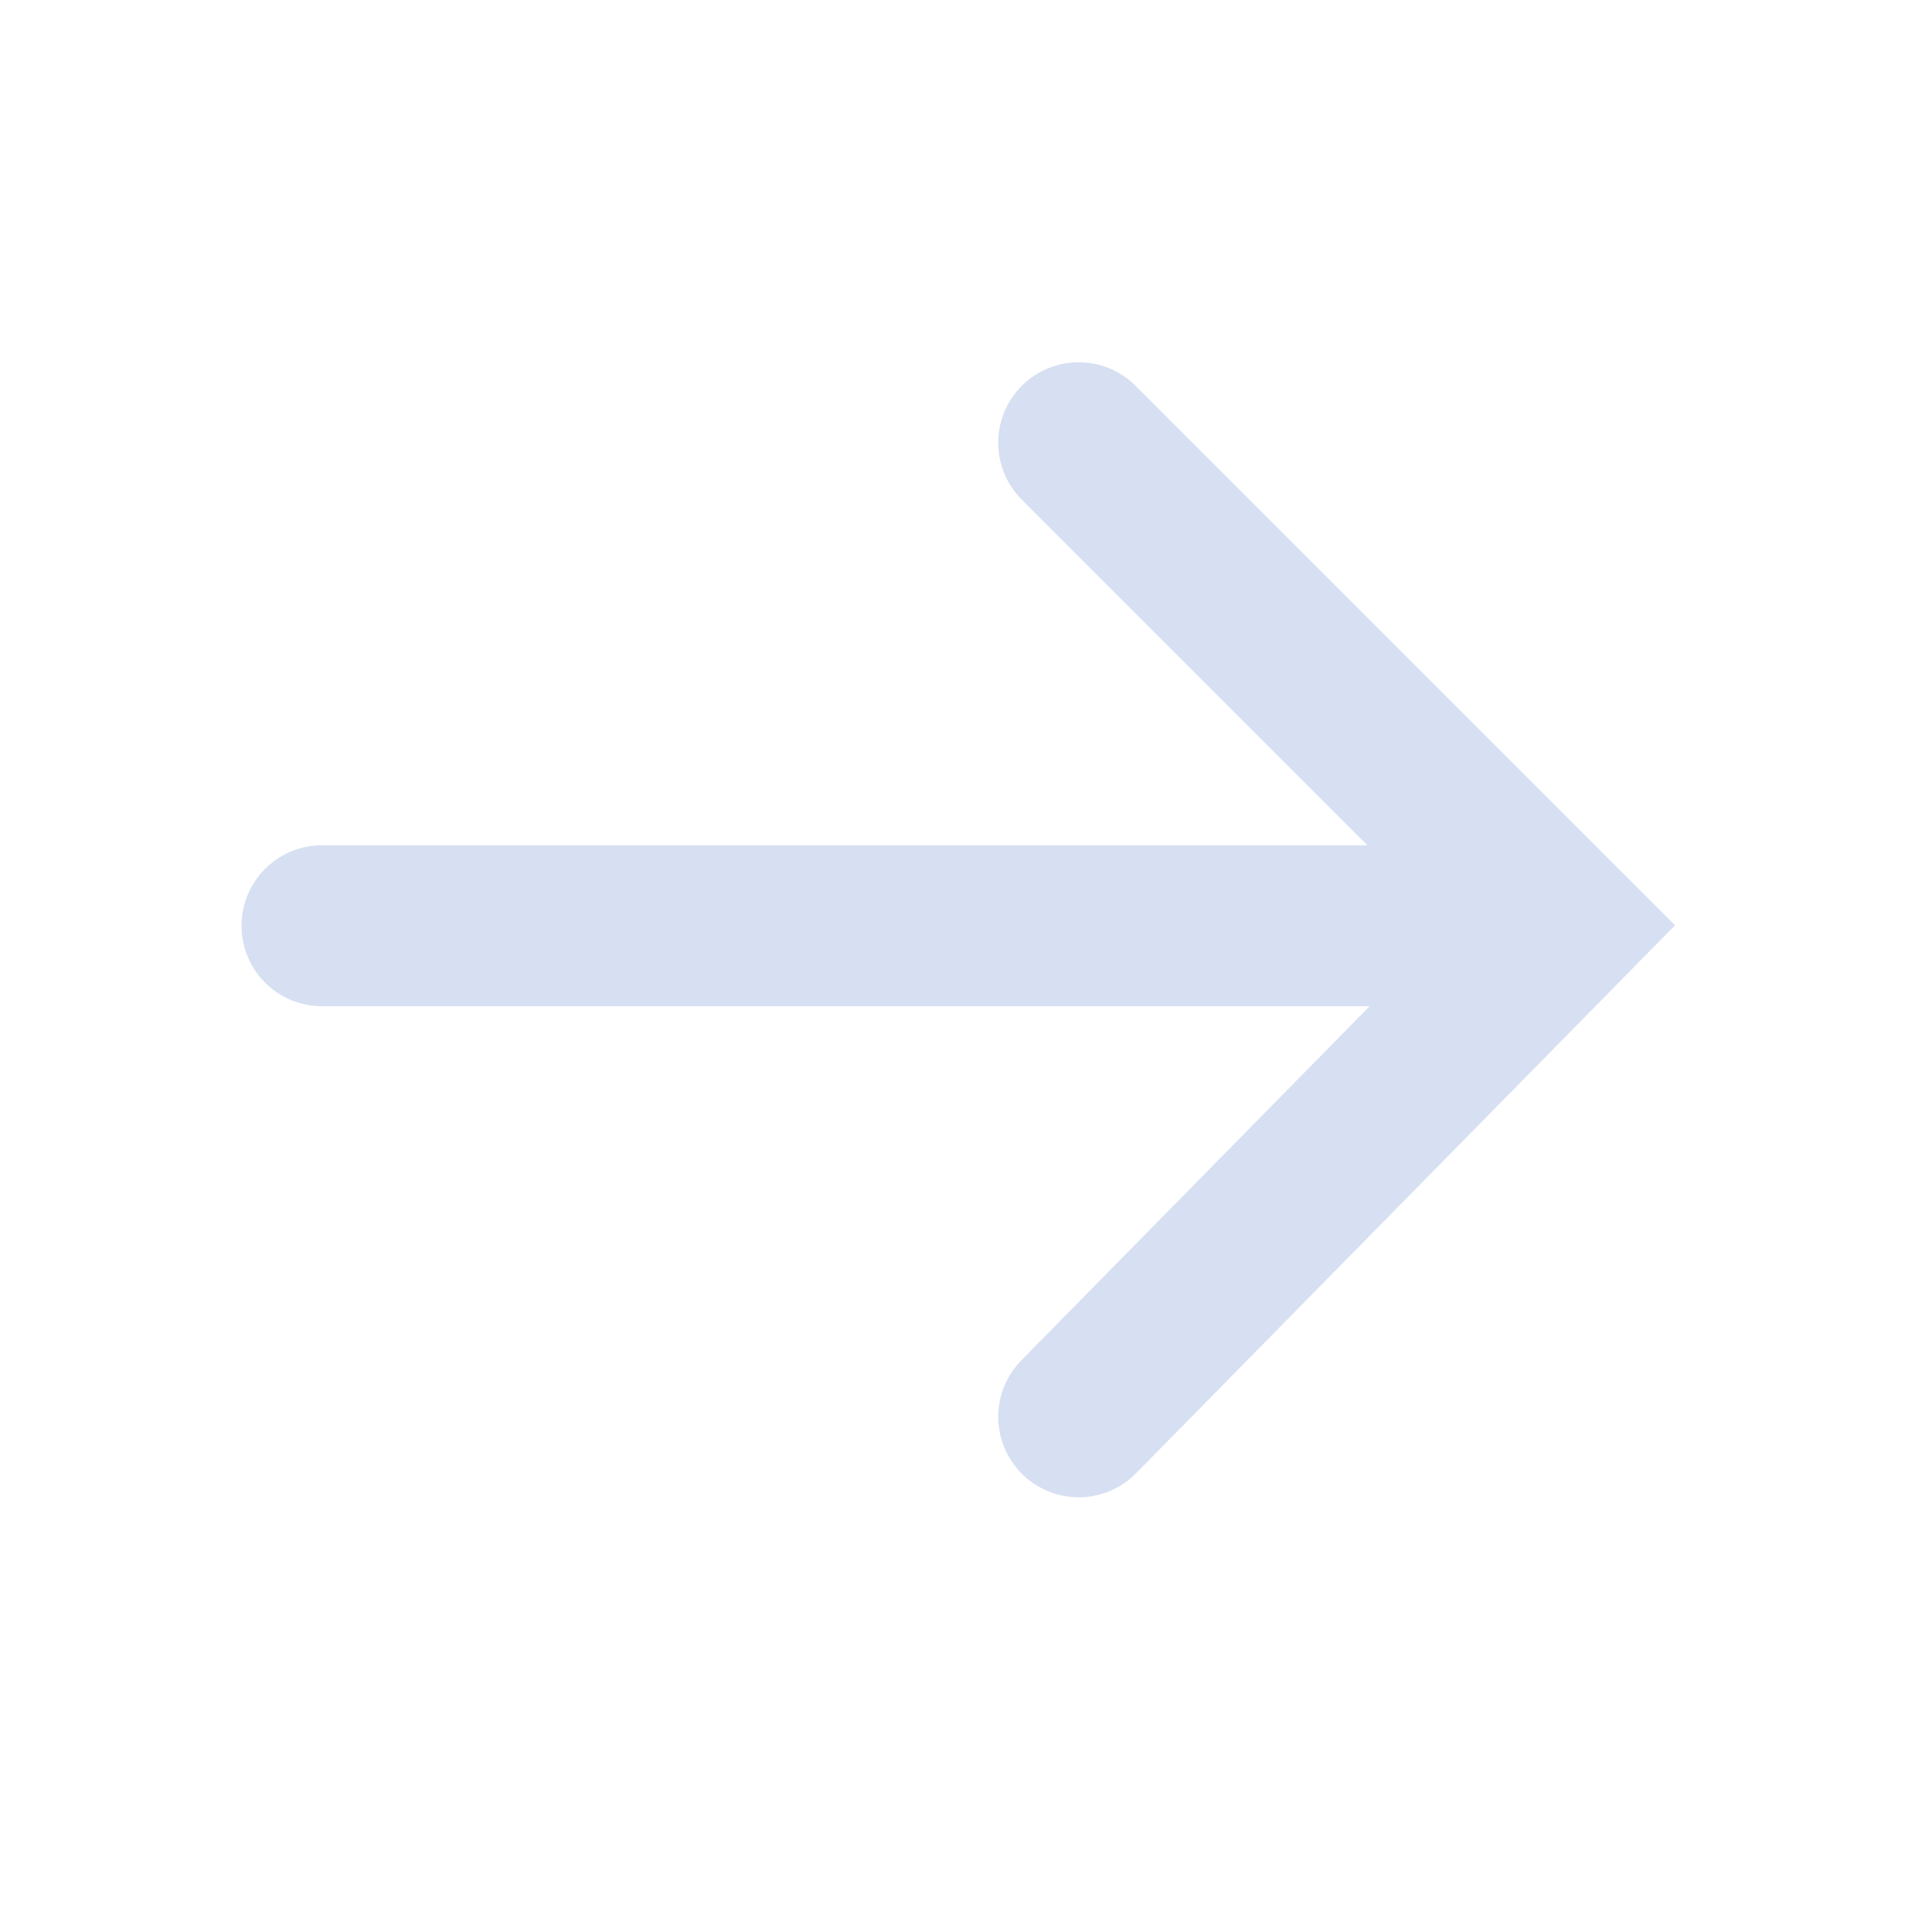 <?xml version="1.0" encoding="utf-8"?>
<!-- Generator: Adobe Illustrator 25.1.0, SVG Export Plug-In . SVG Version: 6.00 Build 0)  -->
<svg version="1.1" id="Layer_1" xmlns="http://www.w3.org/2000/svg" xmlns:xlink="http://www.w3.org/1999/xlink" x="0px" y="0px"
	 viewBox="0 0 24 24" style="enable-background:new 0 0 24 24;" xml:space="preserve">
<style type="text/css">
	.st0{fill:none;}
	.st1{fill:none;stroke:#D7E0F2;stroke-width:2;stroke-linecap:round;}
	.st2{fill:none;stroke:#D7E0F2;stroke-width:2;}
	.st3{fill:none;stroke:#D7E0F2;stroke-width:2;stroke-linecap:round;stroke-miterlimit:10;}
</style>
<g transform="matrix(-1 0 0 1 24 0)">
	<rect y="24" class="st0" width="24" height="-24"/>
	<line class="st1" x1="5" y1="11.5" x2="20" y2="11.5"/>
	<path class="st2" d="M19.5,3.5"/>
</g>
<polyline class="st3" points="13.4,17.6 19.4,11.5 13.4,5.5 "/>
</svg>
